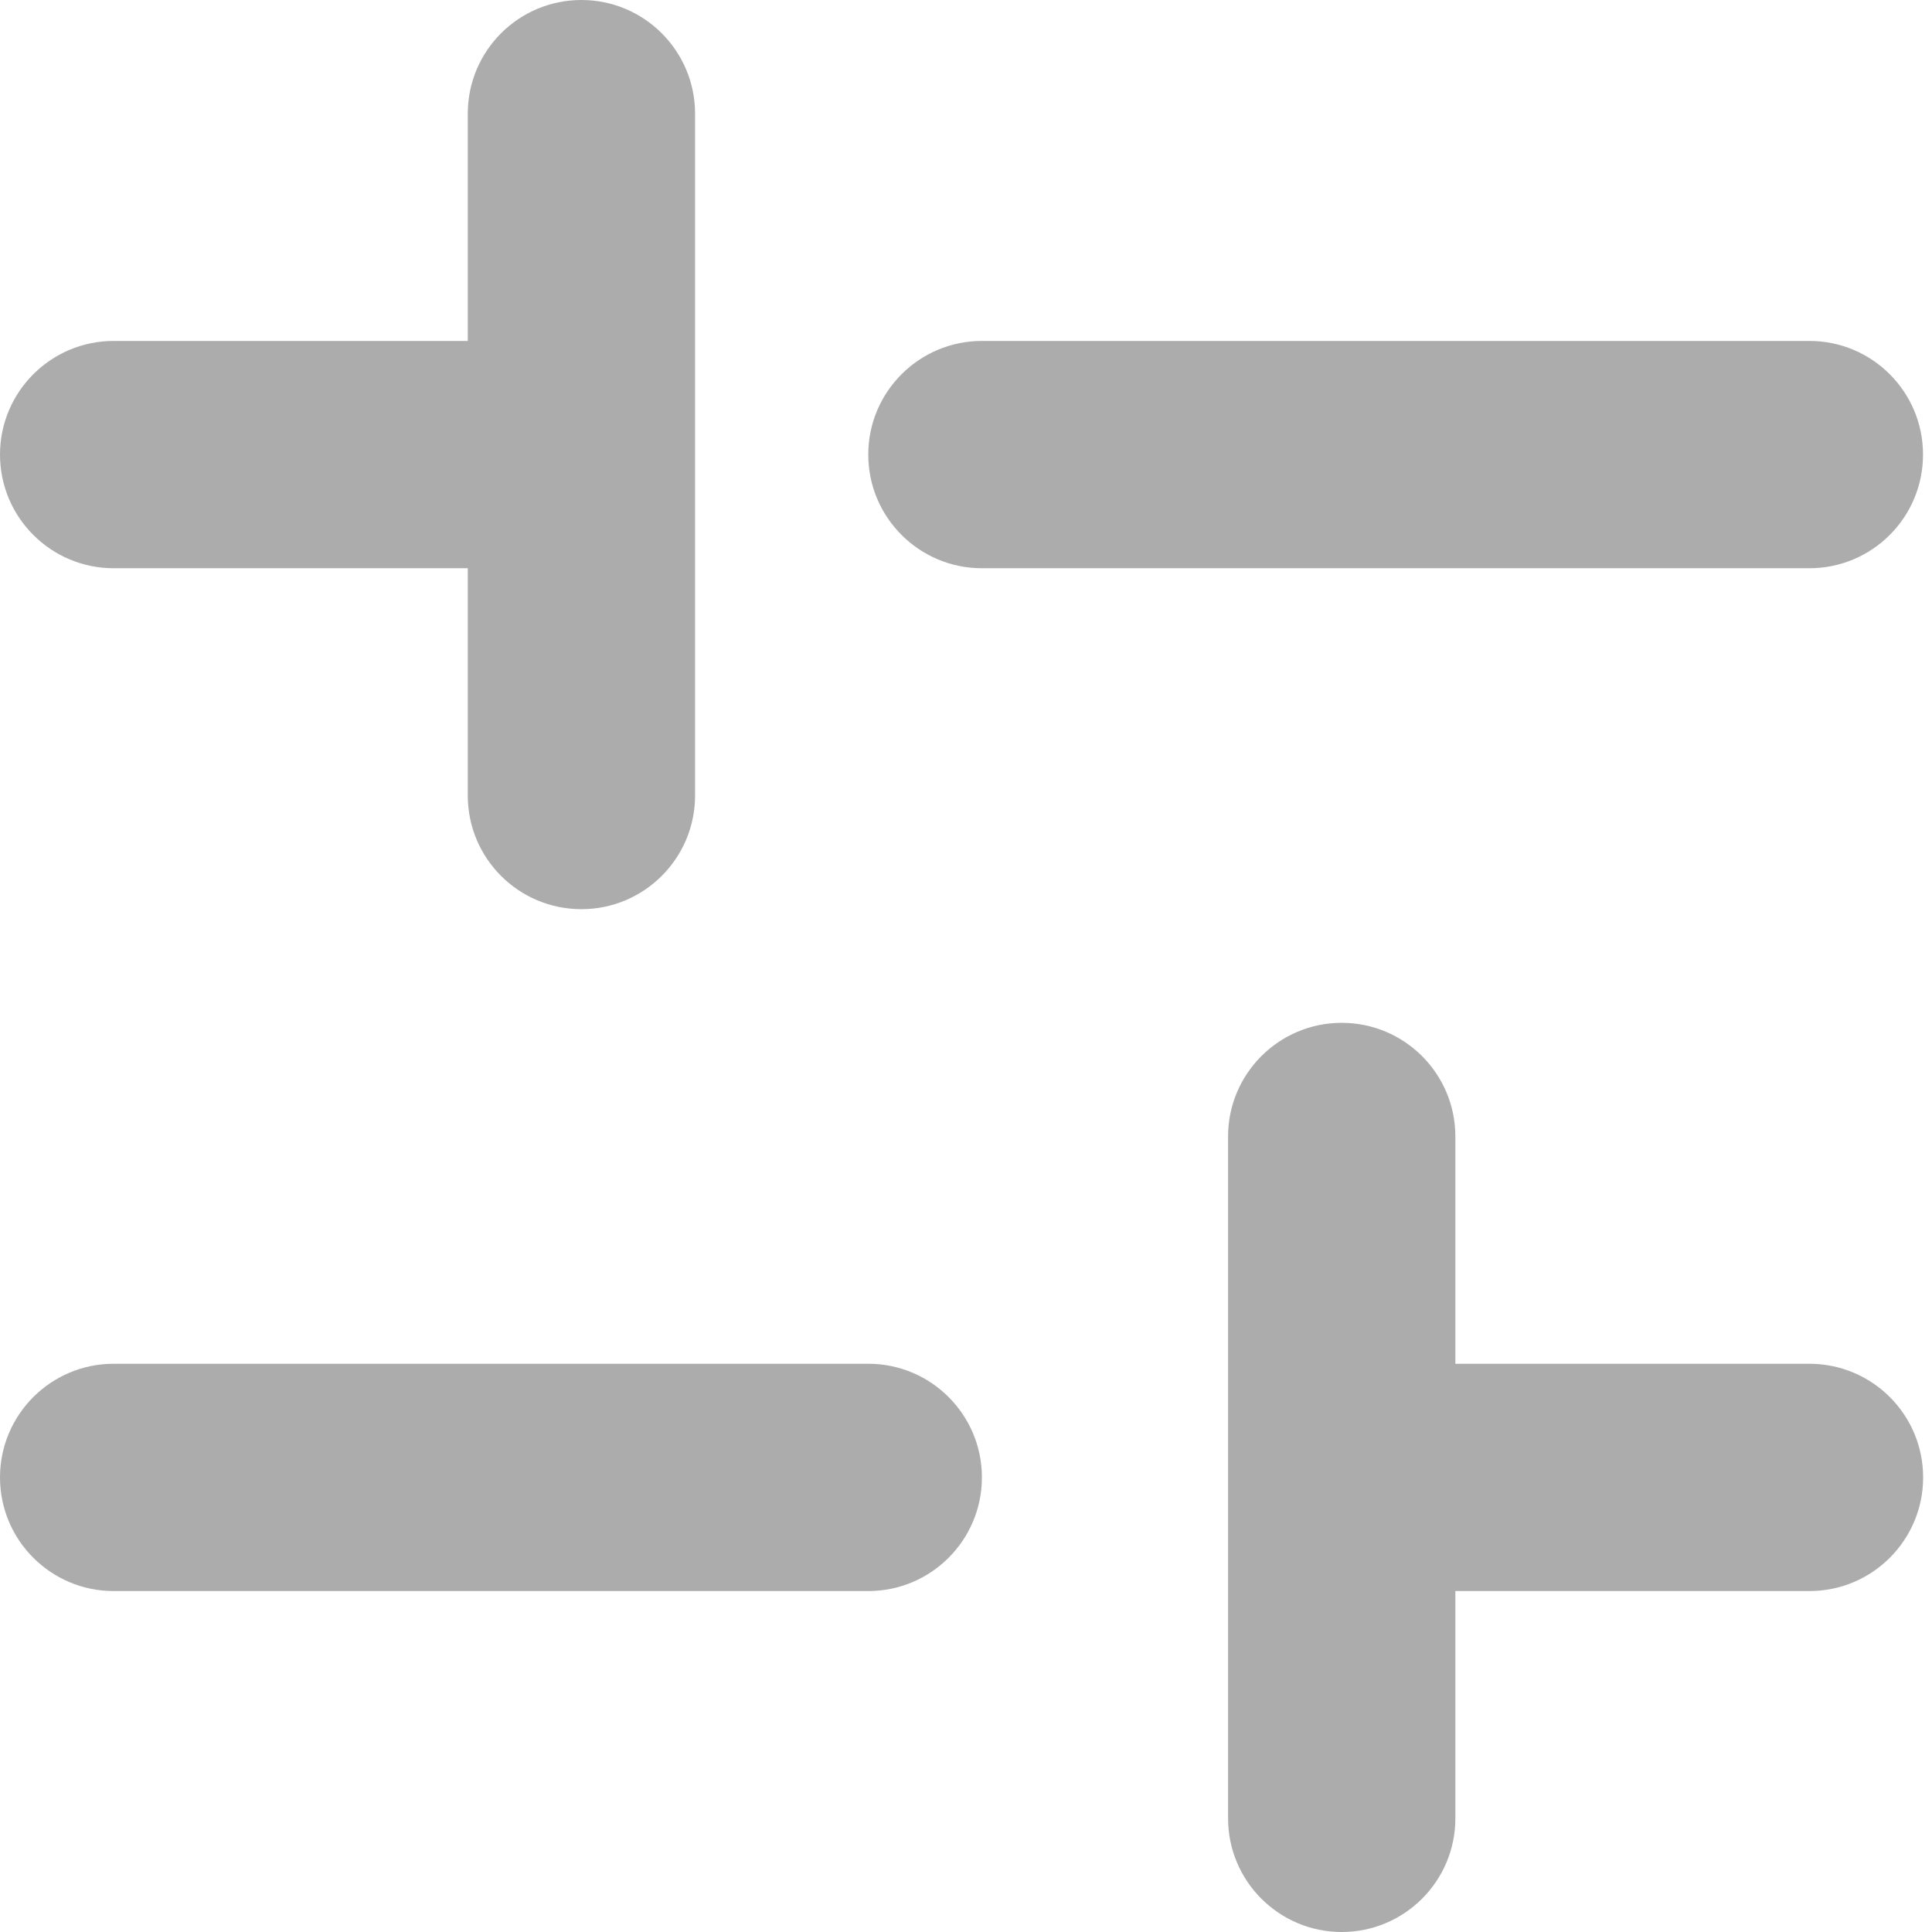 <svg width="17" height="17" viewBox="0 0 17 17" fill="none" xmlns="http://www.w3.org/2000/svg">
<path fill-rule="evenodd" clip-rule="evenodd" d="M5.116 8C4.563 8 4.116 7.552 4.116 7V5H1C0.448 5 0 4.552 0 4C0 3.448 0.448 3 1 3H4.116V1C4.116 0.448 4.563 0 5.116 0C5.668 0 6.116 0.448 6.116 1L6.116 7C6.116 7.552 5.668 8 5.116 8ZM8.64 3C8.088 3 7.64 3.448 7.64 4C7.64 4.552 8.088 5 8.64 5H15.921C16.474 5 16.921 4.552 16.921 4C16.921 3.448 16.474 3 15.921 3H8.64ZM15.921 14C16.474 14 16.922 13.552 16.922 13C16.922 12.448 16.474 12 15.921 12H12.806V10C12.806 9.448 12.358 9 11.806 9C11.254 9 10.806 9.448 10.806 10L10.806 16C10.806 16.552 11.254 17 11.806 17C12.358 17 12.806 16.552 12.806 16V14H15.921ZM8.64 13C8.64 13.552 8.192 14 7.64 14L1 14C0.448 14 0 13.552 0 13C0 12.448 0.448 12 1 12L7.64 12C8.192 12 8.64 12.448 8.64 13Z" fill="#ACACAC"/>
</svg>
